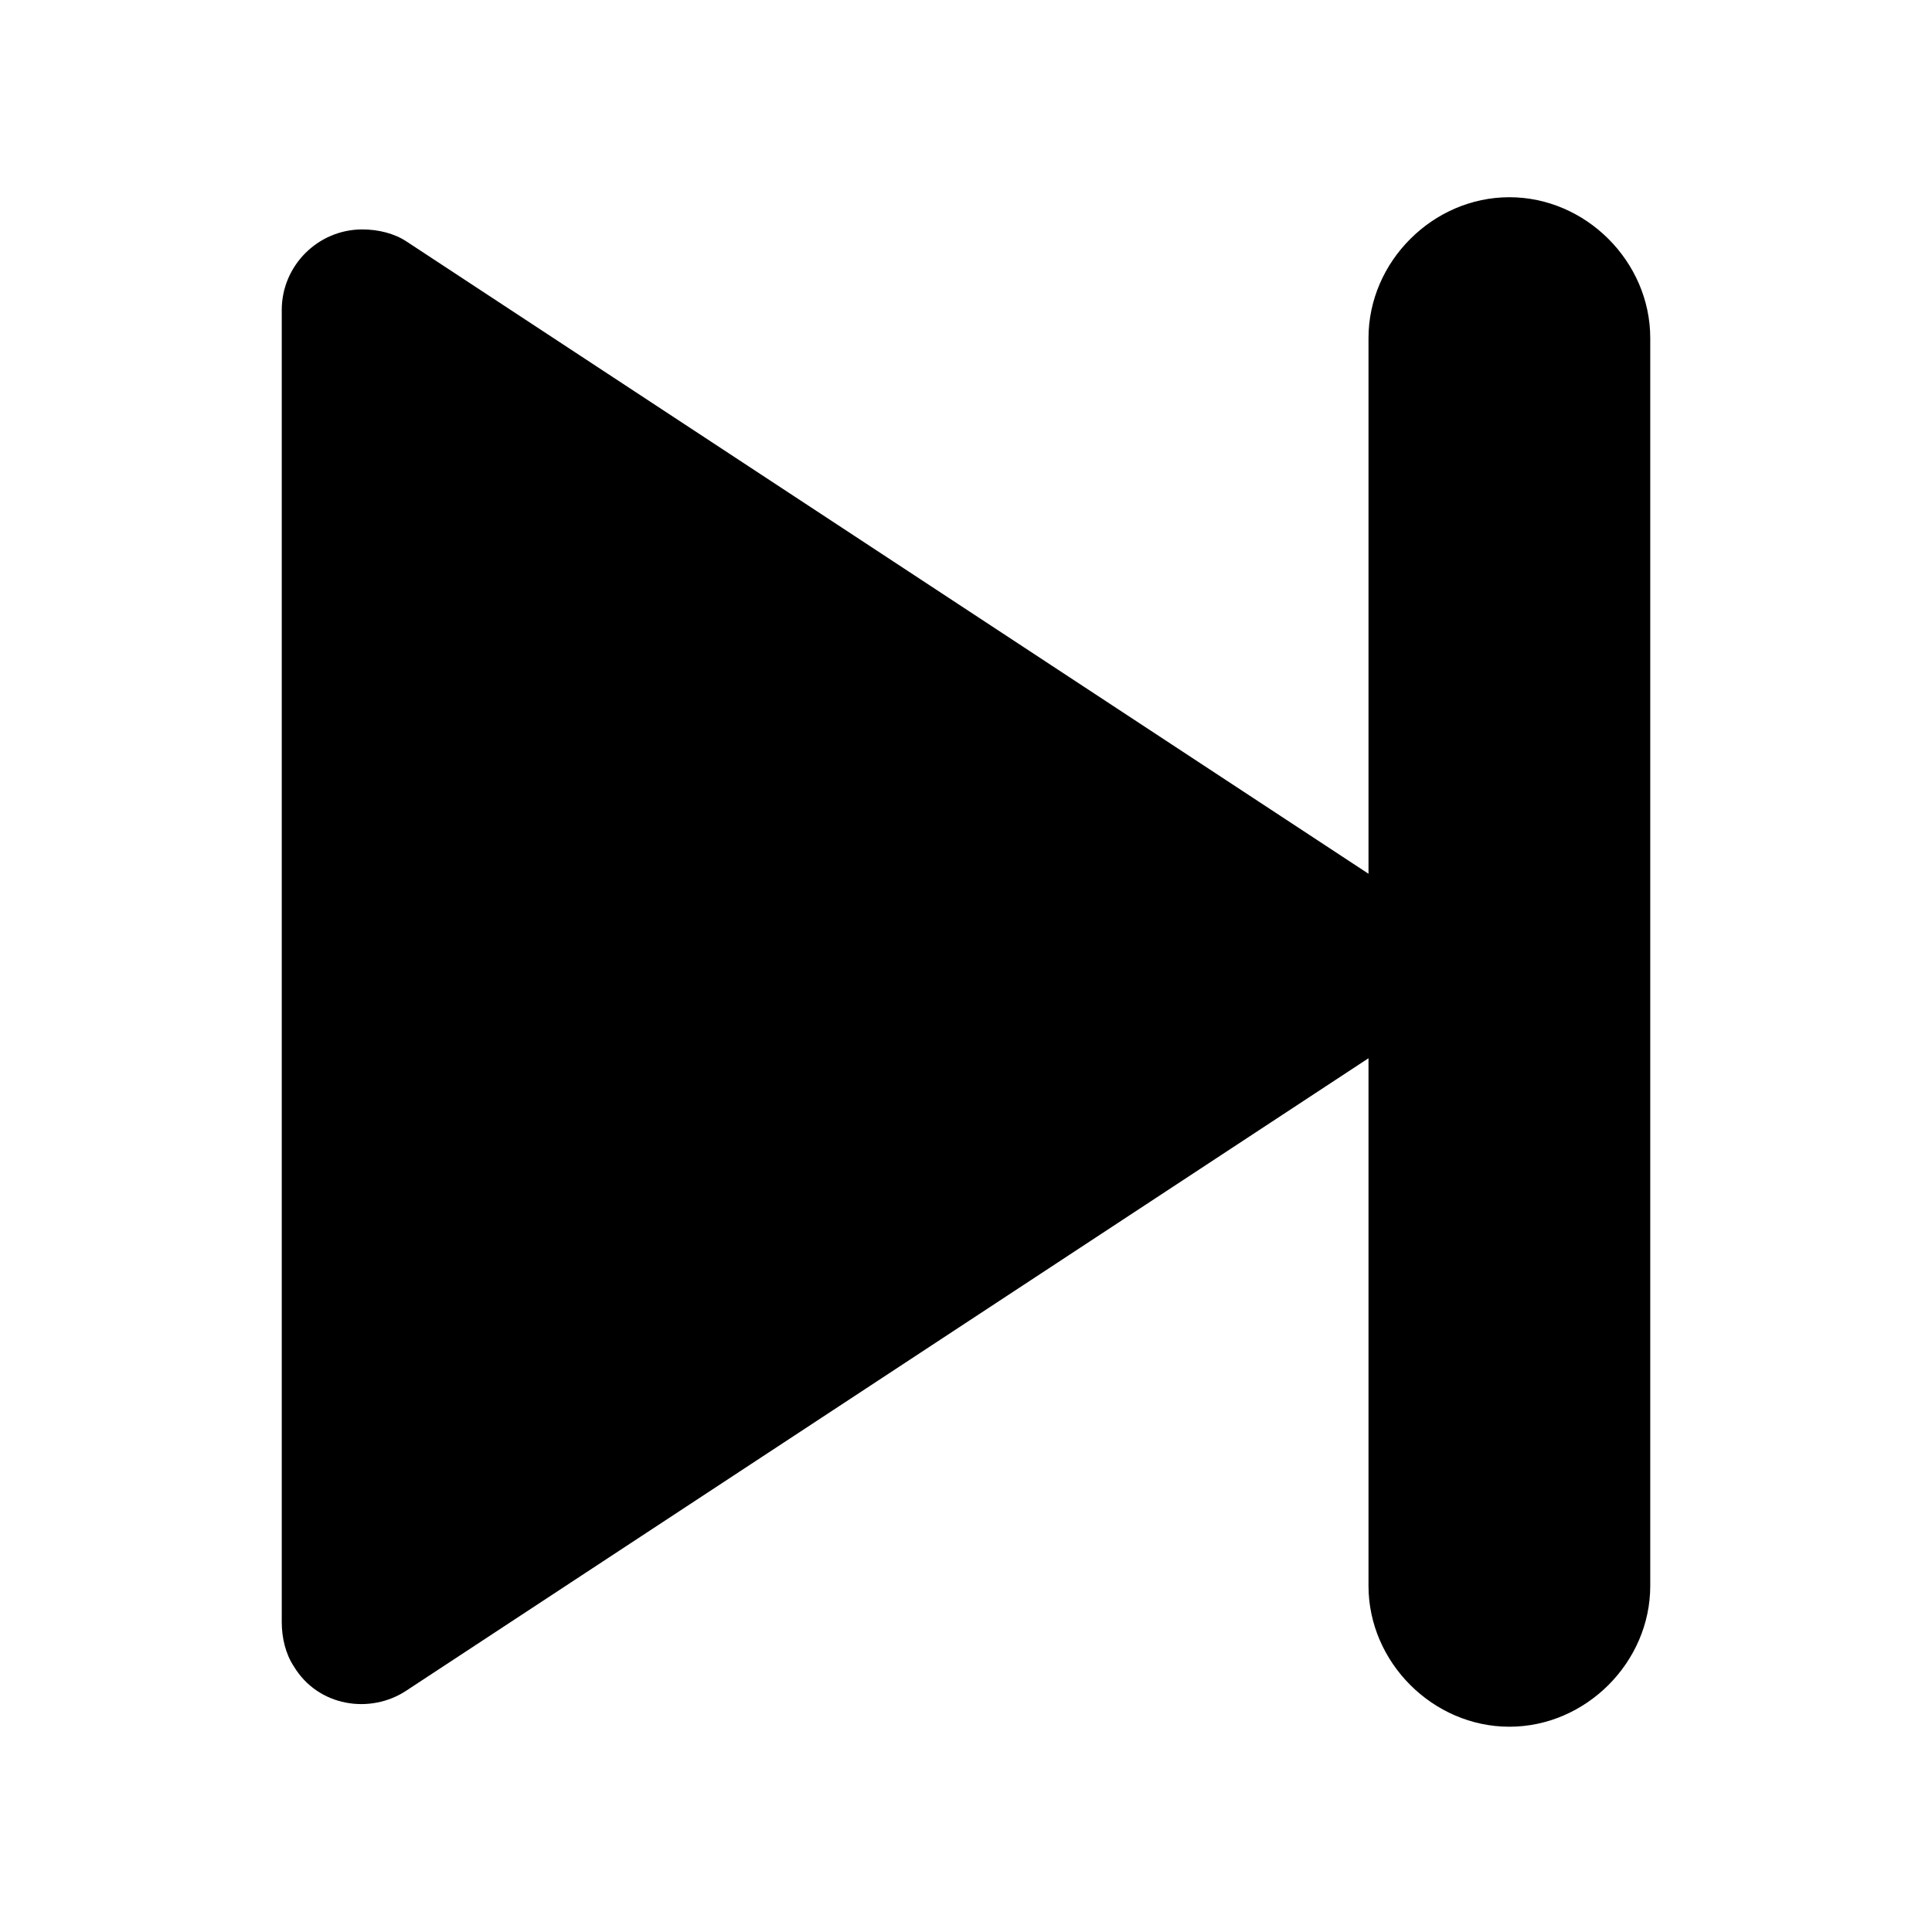 <svg class="icon" viewBox="0 0 1024 1024" version="1.1" xmlns="http://www.w3.org/2000/svg"  width="200" height="200"><path d="M744.533 548.267L215.467 896c-19.2 12.8-46.933 8.533-59.733-12.8-4.267-6.4-6.4-14.933-6.4-23.467V164.267c0-23.467 19.2-42.667 42.667-42.667 8.533 0 17.067 2.133 23.467 6.4l529.067 347.733c19.2 12.8 25.6 38.4 12.8 59.733l-12.8 12.8z" ></path><path d="M800 104.533c40.533 0 74.667 34.133 74.667 74.667v661.333c0 40.533-34.133 74.667-74.667 74.667S725.333 881.067 725.333 840.533v-661.333c0-40.533 34.133-74.667 74.667-74.667z" ></path></svg>
